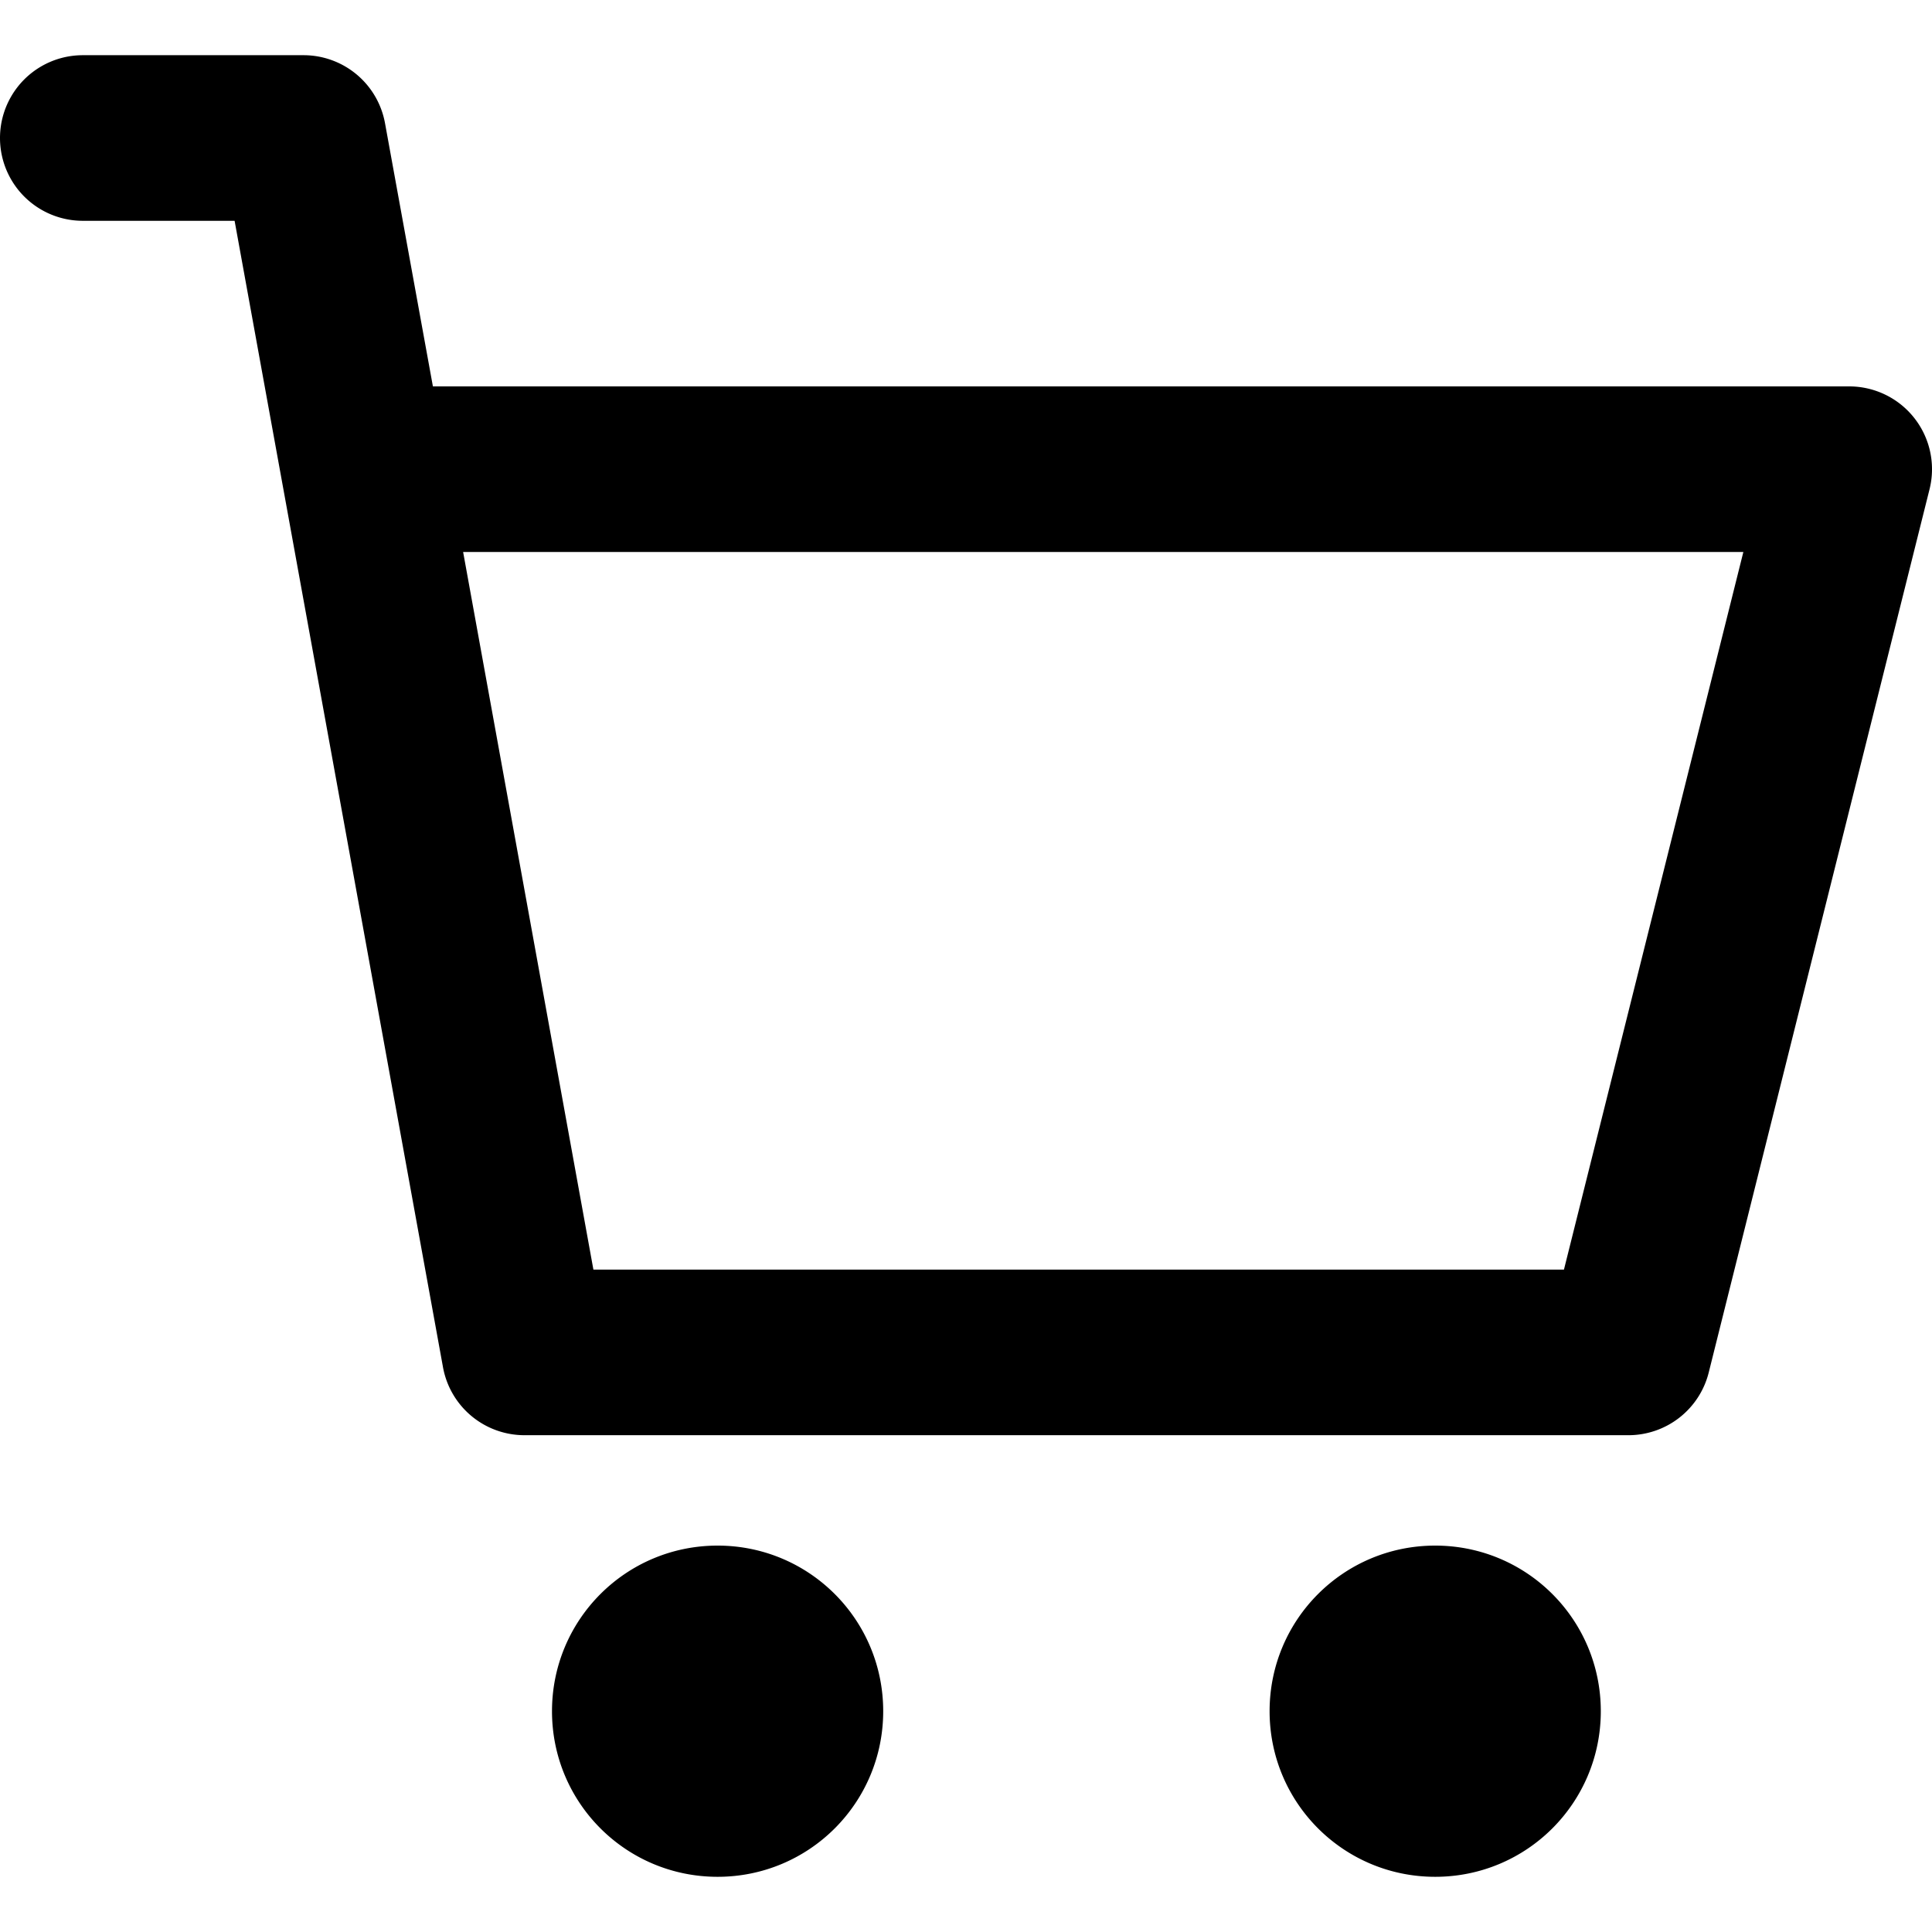 <svg xmlns="http://www.w3.org/2000/svg" fill="none" viewBox="0 0 14 14"><g clip-path="url(#a)"><path fill="#000" fill-rule="evenodd" d="M.6.4a.6.6 0 1 0 0 1.2h1.1l1.51 8.307a.6.6 0 0 0 .59.493h8a.6.6 0 0 0 .582-.454l1.6-6.4A.6.6 0 0 0 13.4 2.8H3.137L2.79.893A.6.6 0 0 0 2.2.4zm3.7 8.8L3.356 4h9.277l-1.3 5.2zm.9 4.4c-.664 0-1.2-.536-1.2-1.2s.536-1.2 1.2-1.2 1.2.536 1.2 1.2-.536 1.2-1.2 1.2m5.2 0c-.664 0-1.2-.536-1.2-1.2s.536-1.2 1.2-1.2 1.2.536 1.2 1.2-.536 1.2-1.2 1.2" clip-rule="evenodd"/></g><defs><clipPath id="a"><path fill="#fff" d="M0 0h14v14H0z"/></clipPath></defs></svg>